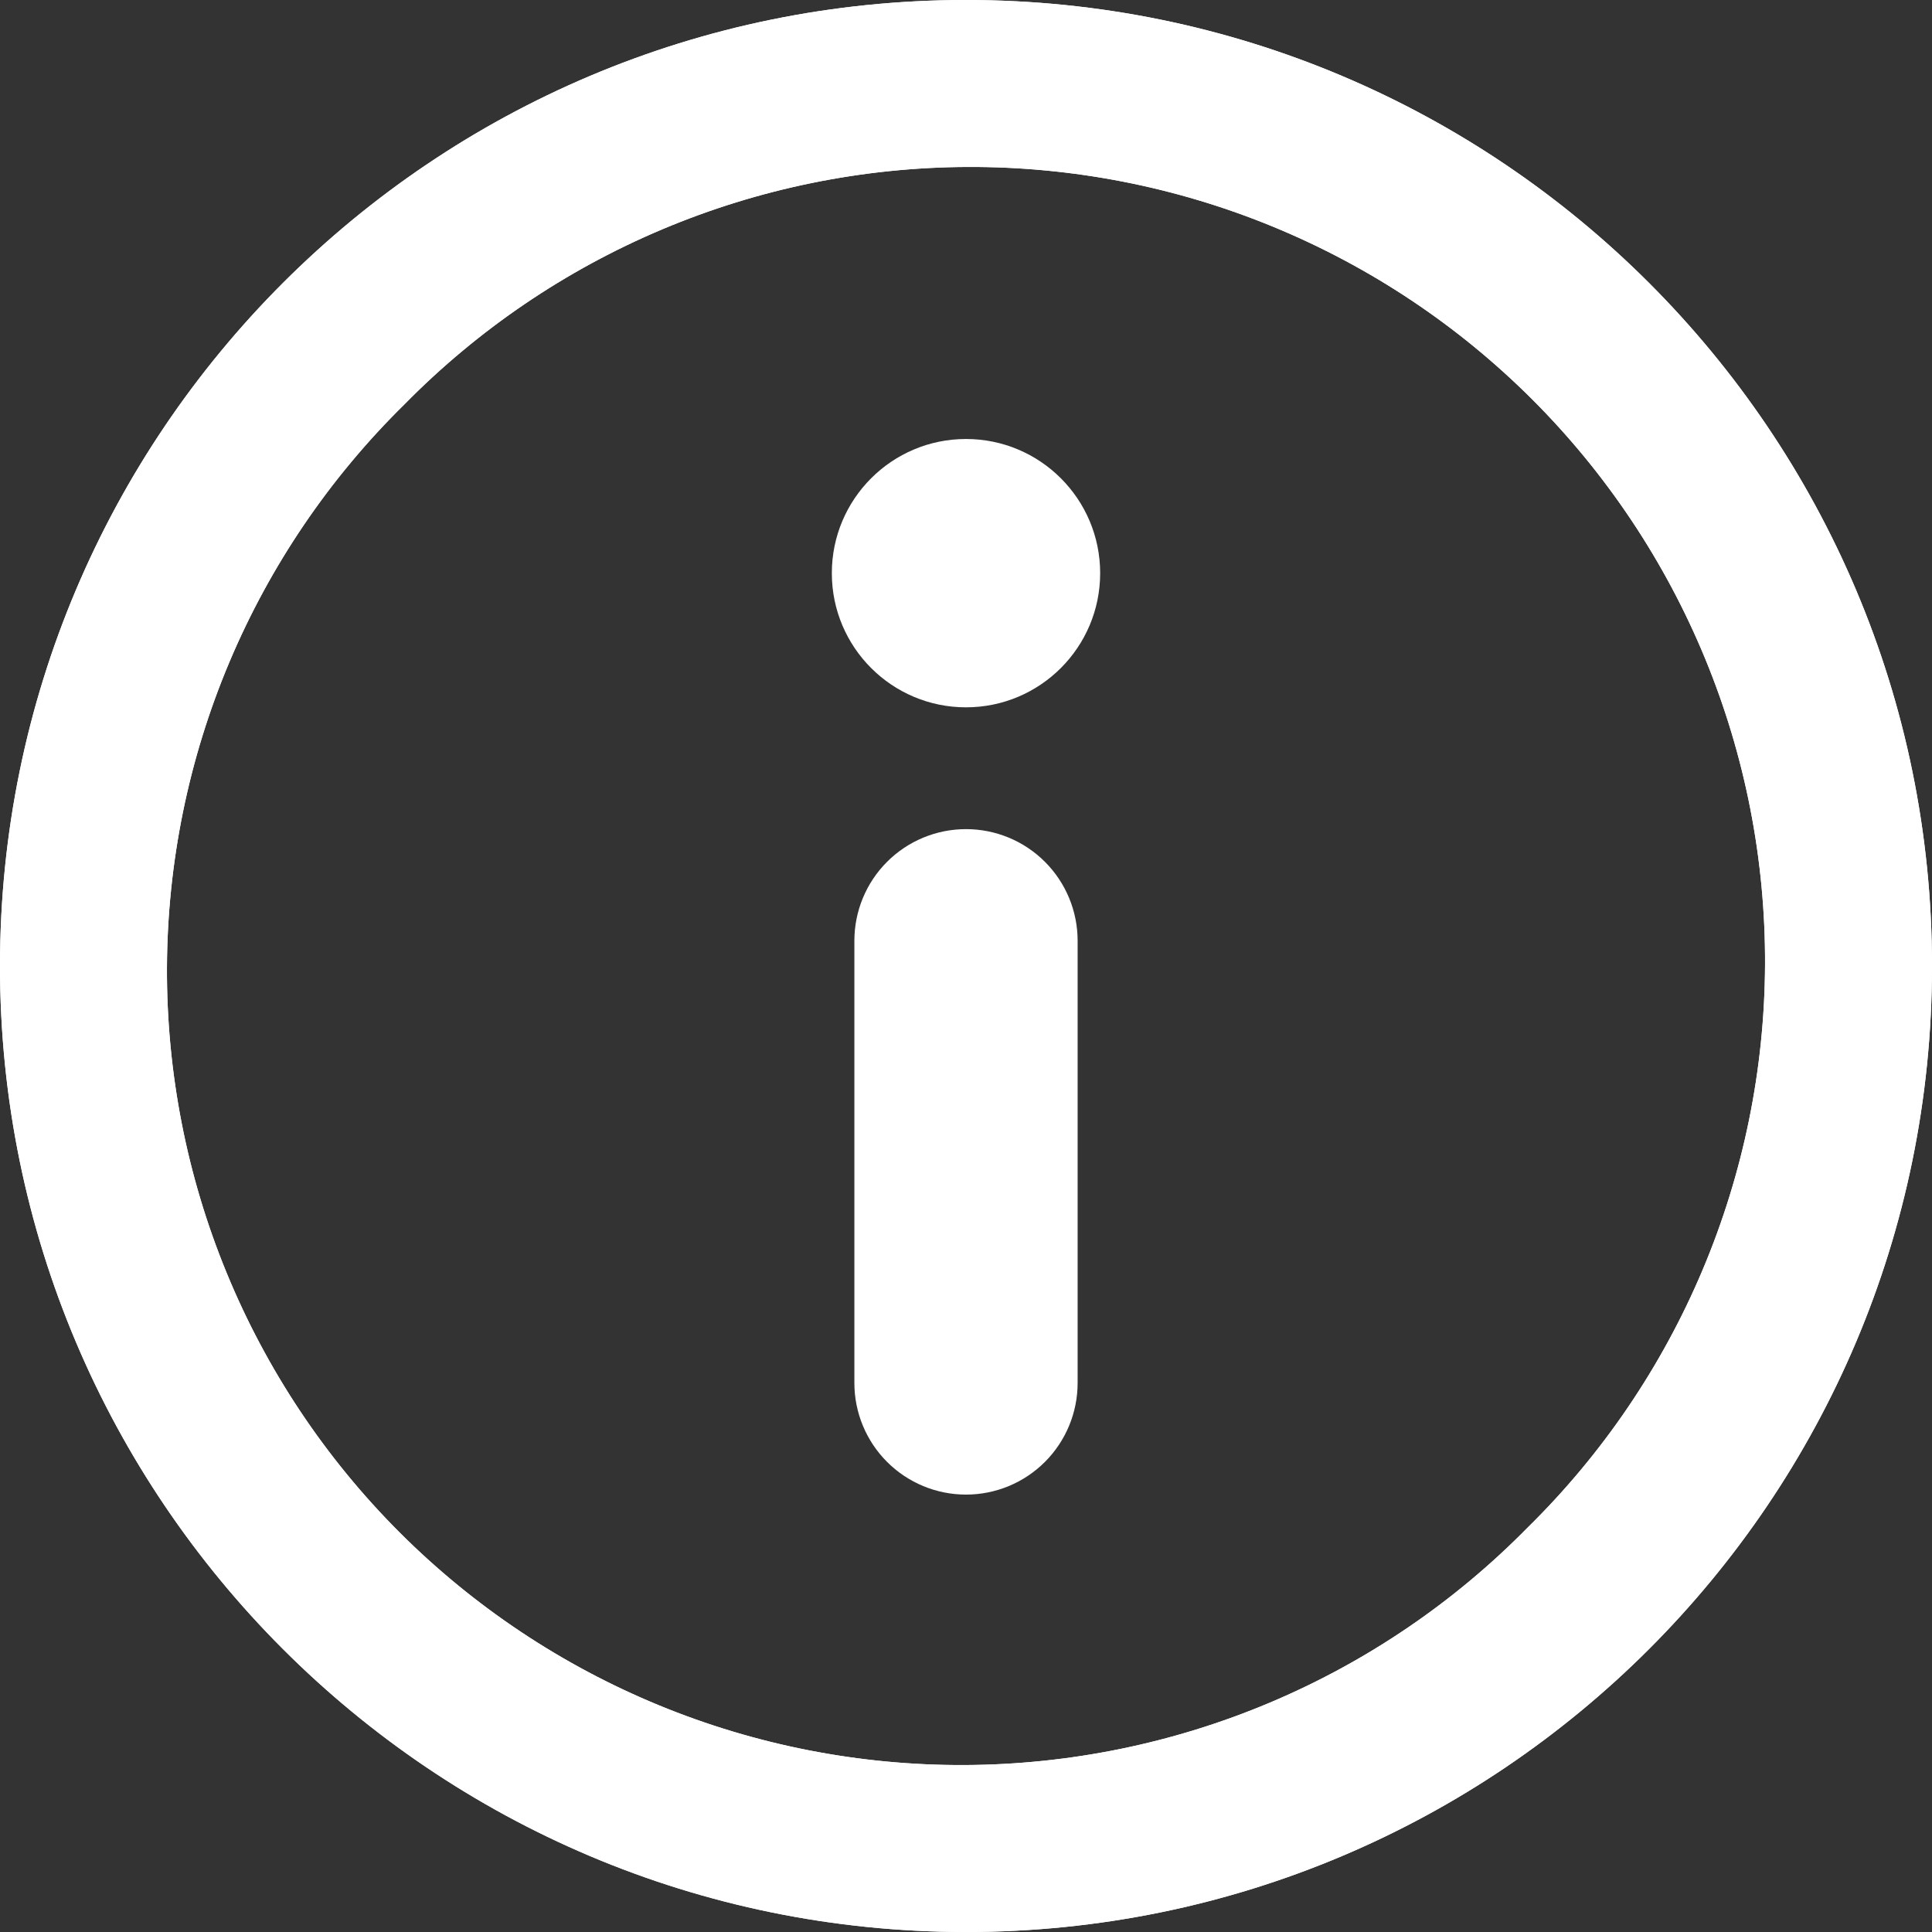 <svg width="20" height="20" viewBox="0 0 450 450" fill="none" xmlns="http://www.w3.org/2000/svg">
<rect x="0" y="0" width="450" height="450" fill="#333333" stroke="none"/>
<path d="M225 164.75C242.259 164.75 256.25 150.759 256.25 133.5C256.25 116.241 242.259 102.25 225 102.25C207.741 102.25 193.75 116.241 193.75 133.5C193.75 150.759 207.741 164.75 225 164.75Z" fill="white"/>
<path d="M251 219.12V322.12C251 329.016 248.261 335.629 243.385 340.505C238.509 345.381 231.896 348.12 225 348.12C218.104 348.12 211.491 345.381 206.615 340.505C201.739 335.629 199 329.016 199 322.12V219.12C199 212.224 201.739 205.611 206.615 200.735C211.491 195.859 218.104 193.12 225 193.12C231.896 193.12 238.509 195.859 243.385 200.735C248.261 205.611 251 212.224 251 219.12V219.12Z" fill="white"/>
<path d="M225 0C100.74 0 0 100.74 0 225C0 349.26 100.74 450 225 450C349.26 450 450 349.26 450 225C450 100.74 349.26 0 225 0ZM355.81 355.81C338.685 373.229 318.28 387.085 295.773 396.577C273.265 406.069 249.1 411.009 224.673 411.114C200.246 411.218 176.04 406.483 153.453 397.184C130.865 387.884 110.343 374.203 93.07 356.93C75.797 339.657 62.116 319.135 52.816 296.547C43.517 273.96 38.782 249.754 38.886 225.327C38.99 200.9 43.931 176.735 53.423 154.227C62.915 131.72 76.771 111.315 94.19 94.19C111.315 76.771 131.72 62.915 154.227 53.423C176.735 43.931 200.9 38.99 225.327 38.886C249.754 38.782 273.96 43.517 296.547 52.816C319.135 62.116 339.657 75.797 356.93 93.07C374.203 110.343 387.884 130.865 397.184 153.453C406.483 176.04 411.218 200.246 411.114 224.673C411.009 249.1 406.069 273.265 396.577 295.773C387.085 318.28 373.229 338.685 355.81 355.81V355.81Z" fill="white"/>
<path d="M225 0C100.74 0 0 100.74 0 225C0 349.26 100.74 450 225 450C349.26 450 450 349.26 450 225C450 100.74 349.26 0 225 0ZM355.81 355.81C338.685 373.229 318.28 387.085 295.773 396.577C273.265 406.069 249.1 411.009 224.673 411.114C200.246 411.218 176.04 406.483 153.453 397.184C130.865 387.884 110.343 374.203 93.07 356.93C75.797 339.657 62.116 319.135 52.816 296.547C43.517 273.96 38.782 249.754 38.886 225.327C38.99 200.9 43.931 176.735 53.423 154.227C62.915 131.72 76.771 111.315 94.19 94.19C111.315 76.771 131.72 62.915 154.227 53.423C176.735 43.931 200.9 38.99 225.327 38.886C249.754 38.782 273.96 43.517 296.547 52.816C319.135 62.116 339.657 75.797 356.93 93.07C374.203 110.343 387.884 130.865 397.184 153.453C406.483 176.04 411.218 200.246 411.114 224.673C411.009 249.1 406.069 273.265 396.577 295.773C387.085 318.28 373.229 338.685 355.81 355.81V355.81Z" fill="white"/>
</svg>
